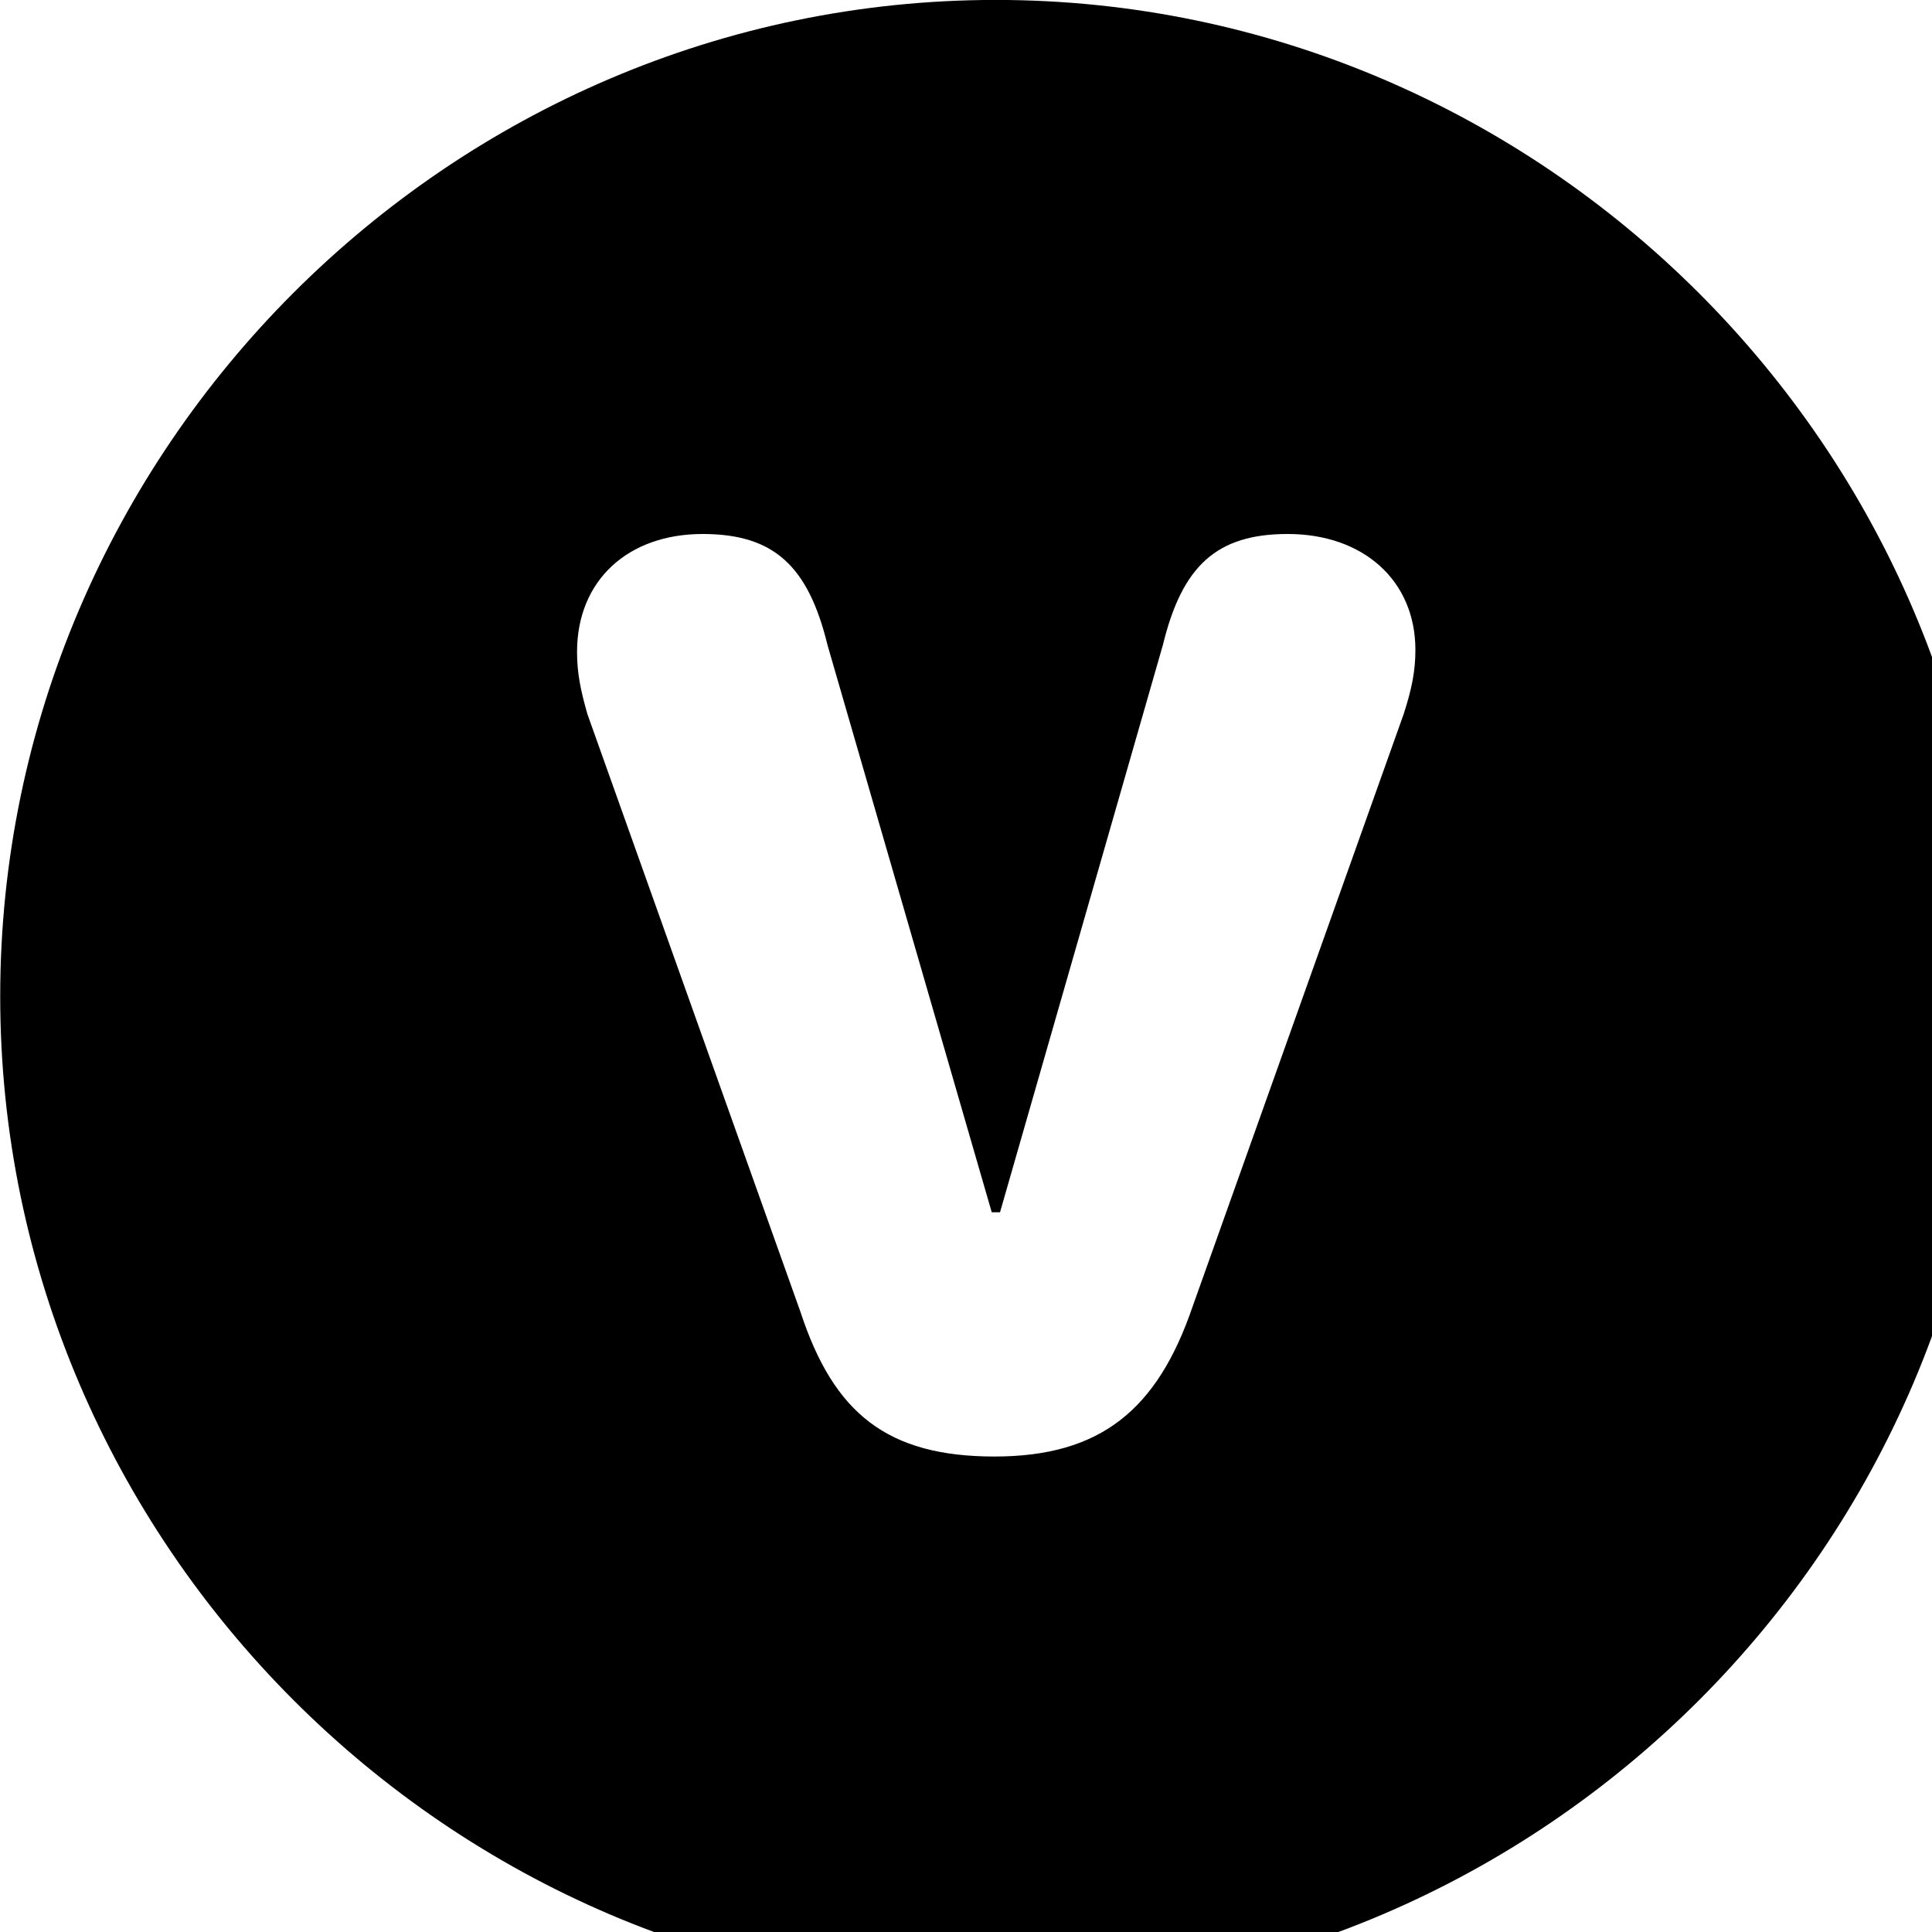 <svg xmlns="http://www.w3.org/2000/svg" viewBox="0 0 28 28" width="28" height="28">
  <path d="M14.433 28.889C22.363 28.889 28.873 22.369 28.873 14.439C28.873 6.519 22.353 -0.001 14.433 -0.001C6.513 -0.001 0.003 6.519 0.003 14.439C0.003 22.369 6.523 28.889 14.433 28.889ZM14.413 21.109C12.853 21.109 12.083 20.479 11.603 19.019L8.513 10.349C8.413 9.999 8.363 9.749 8.363 9.449C8.363 8.409 9.103 7.739 10.183 7.739C11.213 7.739 11.713 8.199 11.993 9.349L14.373 17.569H14.493L16.853 9.349C17.133 8.199 17.633 7.739 18.663 7.739C19.753 7.739 20.513 8.409 20.513 9.419C20.513 9.719 20.463 9.979 20.343 10.349L17.283 18.939C16.773 20.429 15.953 21.109 14.413 21.109Z" />
</svg>